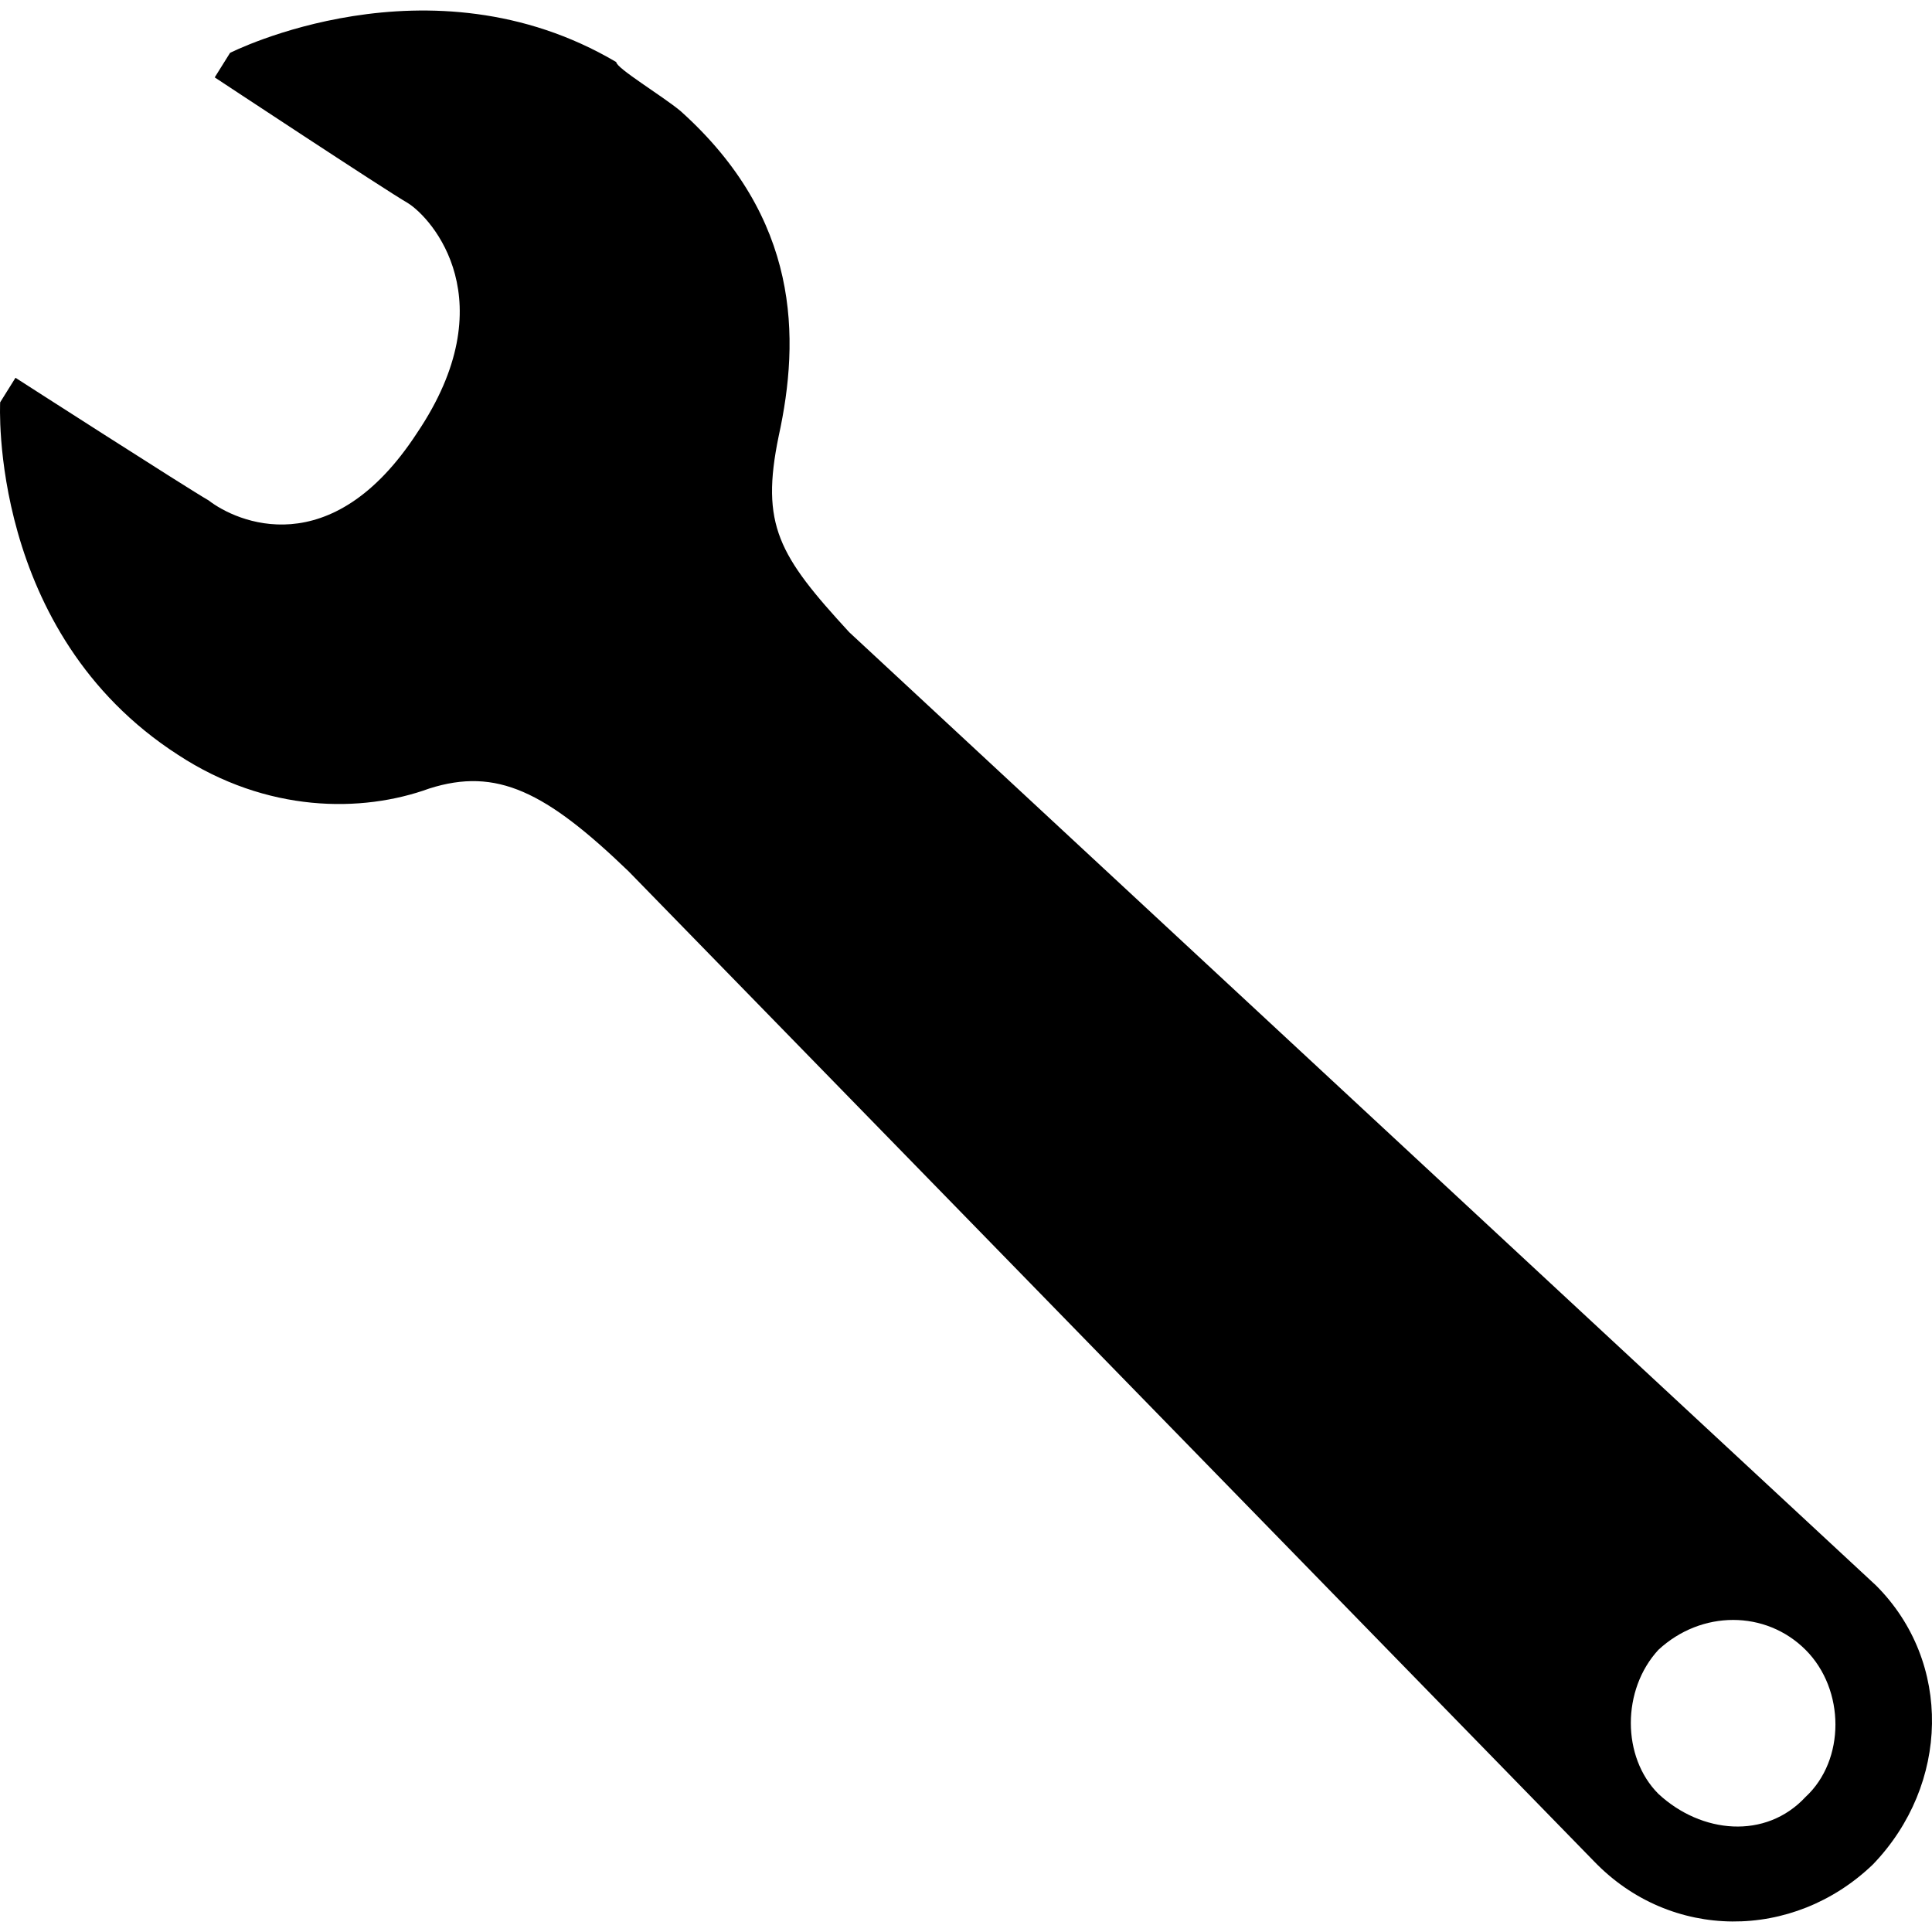 <?xml version="1.0" encoding="UTF-8" standalone="no"?>
<!-- Created with Inkscape (http://www.inkscape.org/) -->

<svg
   xmlns:dc="http://purl.org/dc/elements/1.1/"
   xmlns:cc="http://creativecommons.org/ns#"
   xmlns:rdf="http://www.w3.org/1999/02/22-rdf-syntax-ns#"
   xmlns:svg="http://www.w3.org/2000/svg"
   xmlns="http://www.w3.org/2000/svg"
   version="1.1"
   width="150"
   height="150"
   viewBox="0 0 1188 1188"
   id="Layer_1"
   xml:space="preserve"><defs
   id="defs13" />
<path
   d="m 1153.588,974.916 c 47.12,47.12 45.236,122.513 -1.885,171.509 -49.005,47.12 -124.389,47.12 -171.509,-1.875 L 386.486,535.754 C 335.596,486.748 305.429,471.67 263.973,484.864 222.507,499.942 164.077,499.942 109.427,464.131 -7.432,388.738 0.098,247.376 0.098,247.376 L 9.522,232.298 c 0,0 105.55,67.853 118.744,75.393 16.973,13.194 75.393,39.581 128.177,-41.466 54.66,-81.047 9.424,-131.937 -5.664,-141.361 C 237.595,117.324 132.035,47.586 132.035,47.586 l 9.424,-15.079 c 0,0 122.513,-62.199 237.478,5.654 0,3.77 28.272,20.733 39.581,30.157 73.508,65.969 73.508,139.477 60.314,199.791 -11.309,54.66 0,73.508 43.351,120.628 l 631.405,586.178 z m -43.341,39.572 c -24.512,-24.503 -64.084,-24.503 -90.481,0 -22.608,24.503 -22.608,65.969 0,88.586 26.397,24.503 65.969,28.272 90.481,1.885 24.493,-22.608 24.493,-65.969 0,-90.471 z"
   id="path3"
   style="fill:#000000" />

</svg>